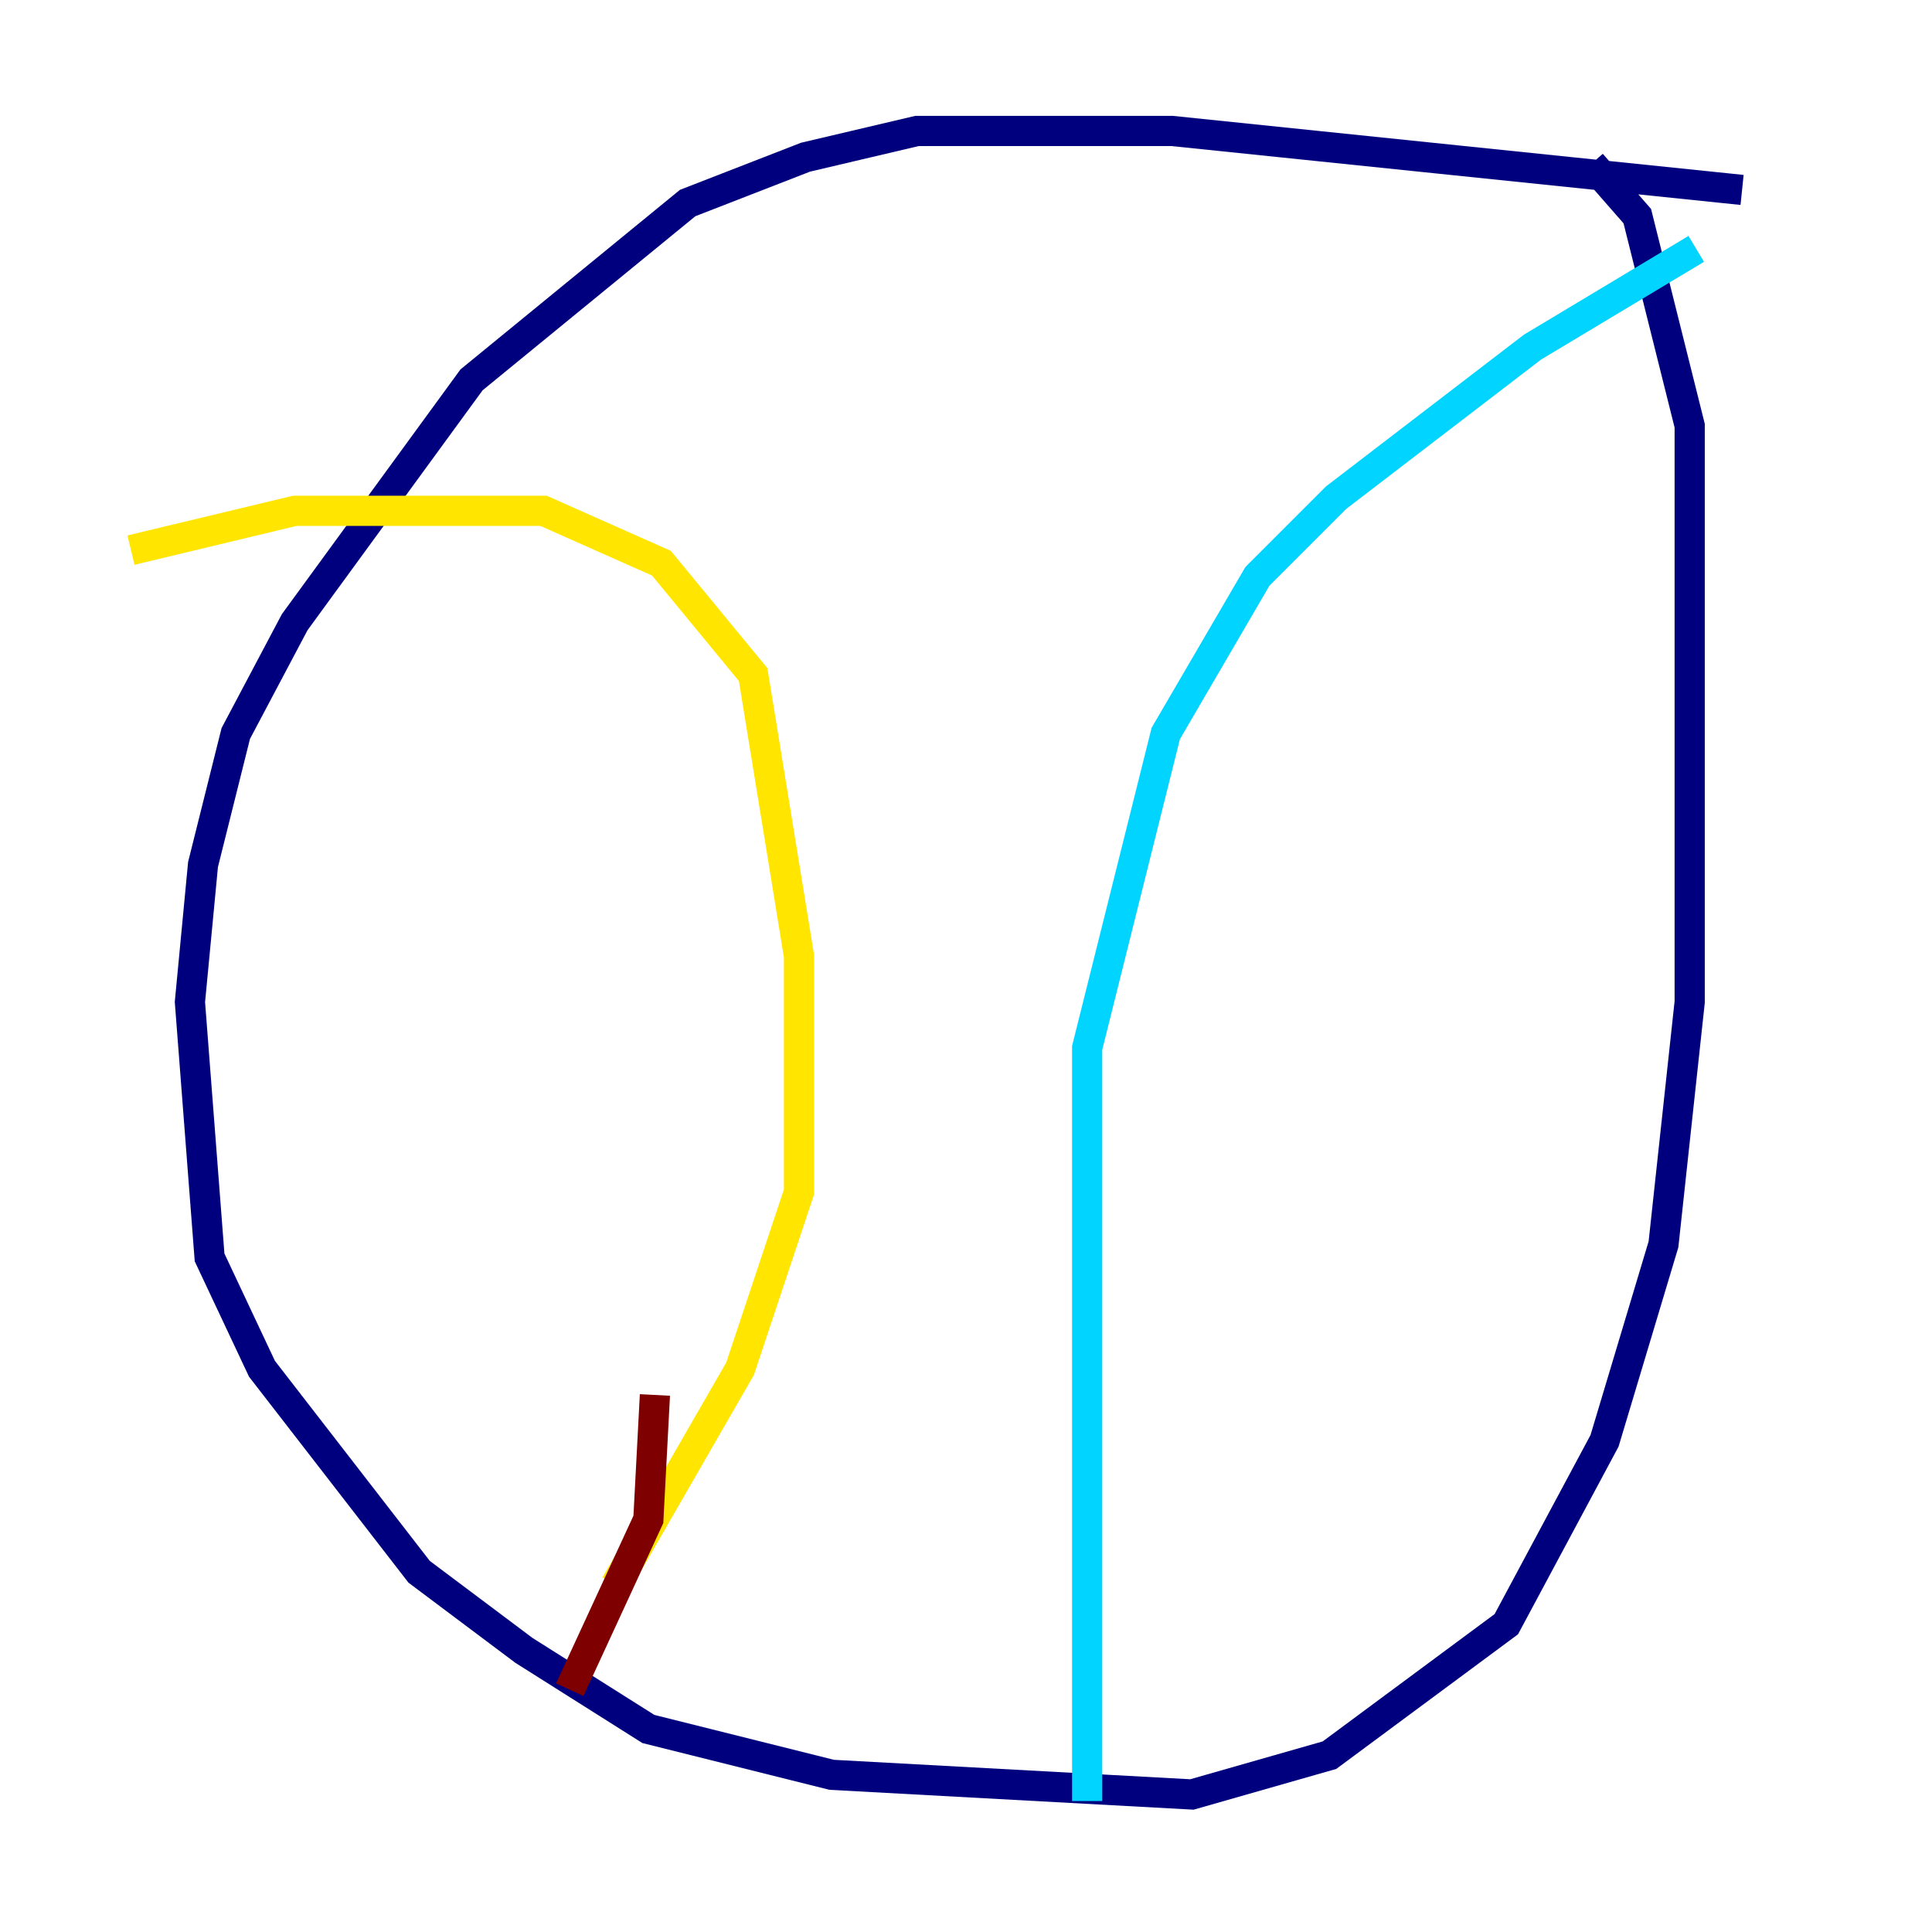 <?xml version="1.0" encoding="utf-8" ?>
<svg baseProfile="tiny" height="128" version="1.2" viewBox="0,0,128,128" width="128" xmlns="http://www.w3.org/2000/svg" xmlns:ev="http://www.w3.org/2001/xml-events" xmlns:xlink="http://www.w3.org/1999/xlink"><defs /><polyline fill="none" points="115.417,12.583 77.668,8.678 60.746,8.678 53.37,10.414 45.559,13.451 31.241,25.166 19.525,41.22 15.62,48.597 13.451,57.275 12.583,66.386 13.885,83.308 17.356,90.685 27.77,104.136 34.712,109.342 42.956,114.549 55.105,117.586 78.969,118.888 88.081,116.285 99.797,107.607 106.305,95.458 110.21,82.441 111.946,66.386 111.946,28.203 108.475,14.319 105.437,10.848" stroke="#00007f" stroke-width="2" /><polyline fill="none" points="112.38,16.488 101.532,22.997 88.515,32.976 83.308,38.183 77.234,48.597 72.027,69.424 72.027,119.322" stroke="#00d4ff" stroke-width="2" /><polyline fill="none" points="8.678,36.447 19.525,33.844 36.014,33.844 43.824,37.315 49.898,44.691 52.936,63.349 52.936,78.969 49.031,90.685 40.786,105.003" stroke="#ffe500" stroke-width="2" /><polyline fill="none" points="43.39,92.42 42.956,100.664 37.749,111.946" stroke="#7f0000" stroke-width="2" /></svg>